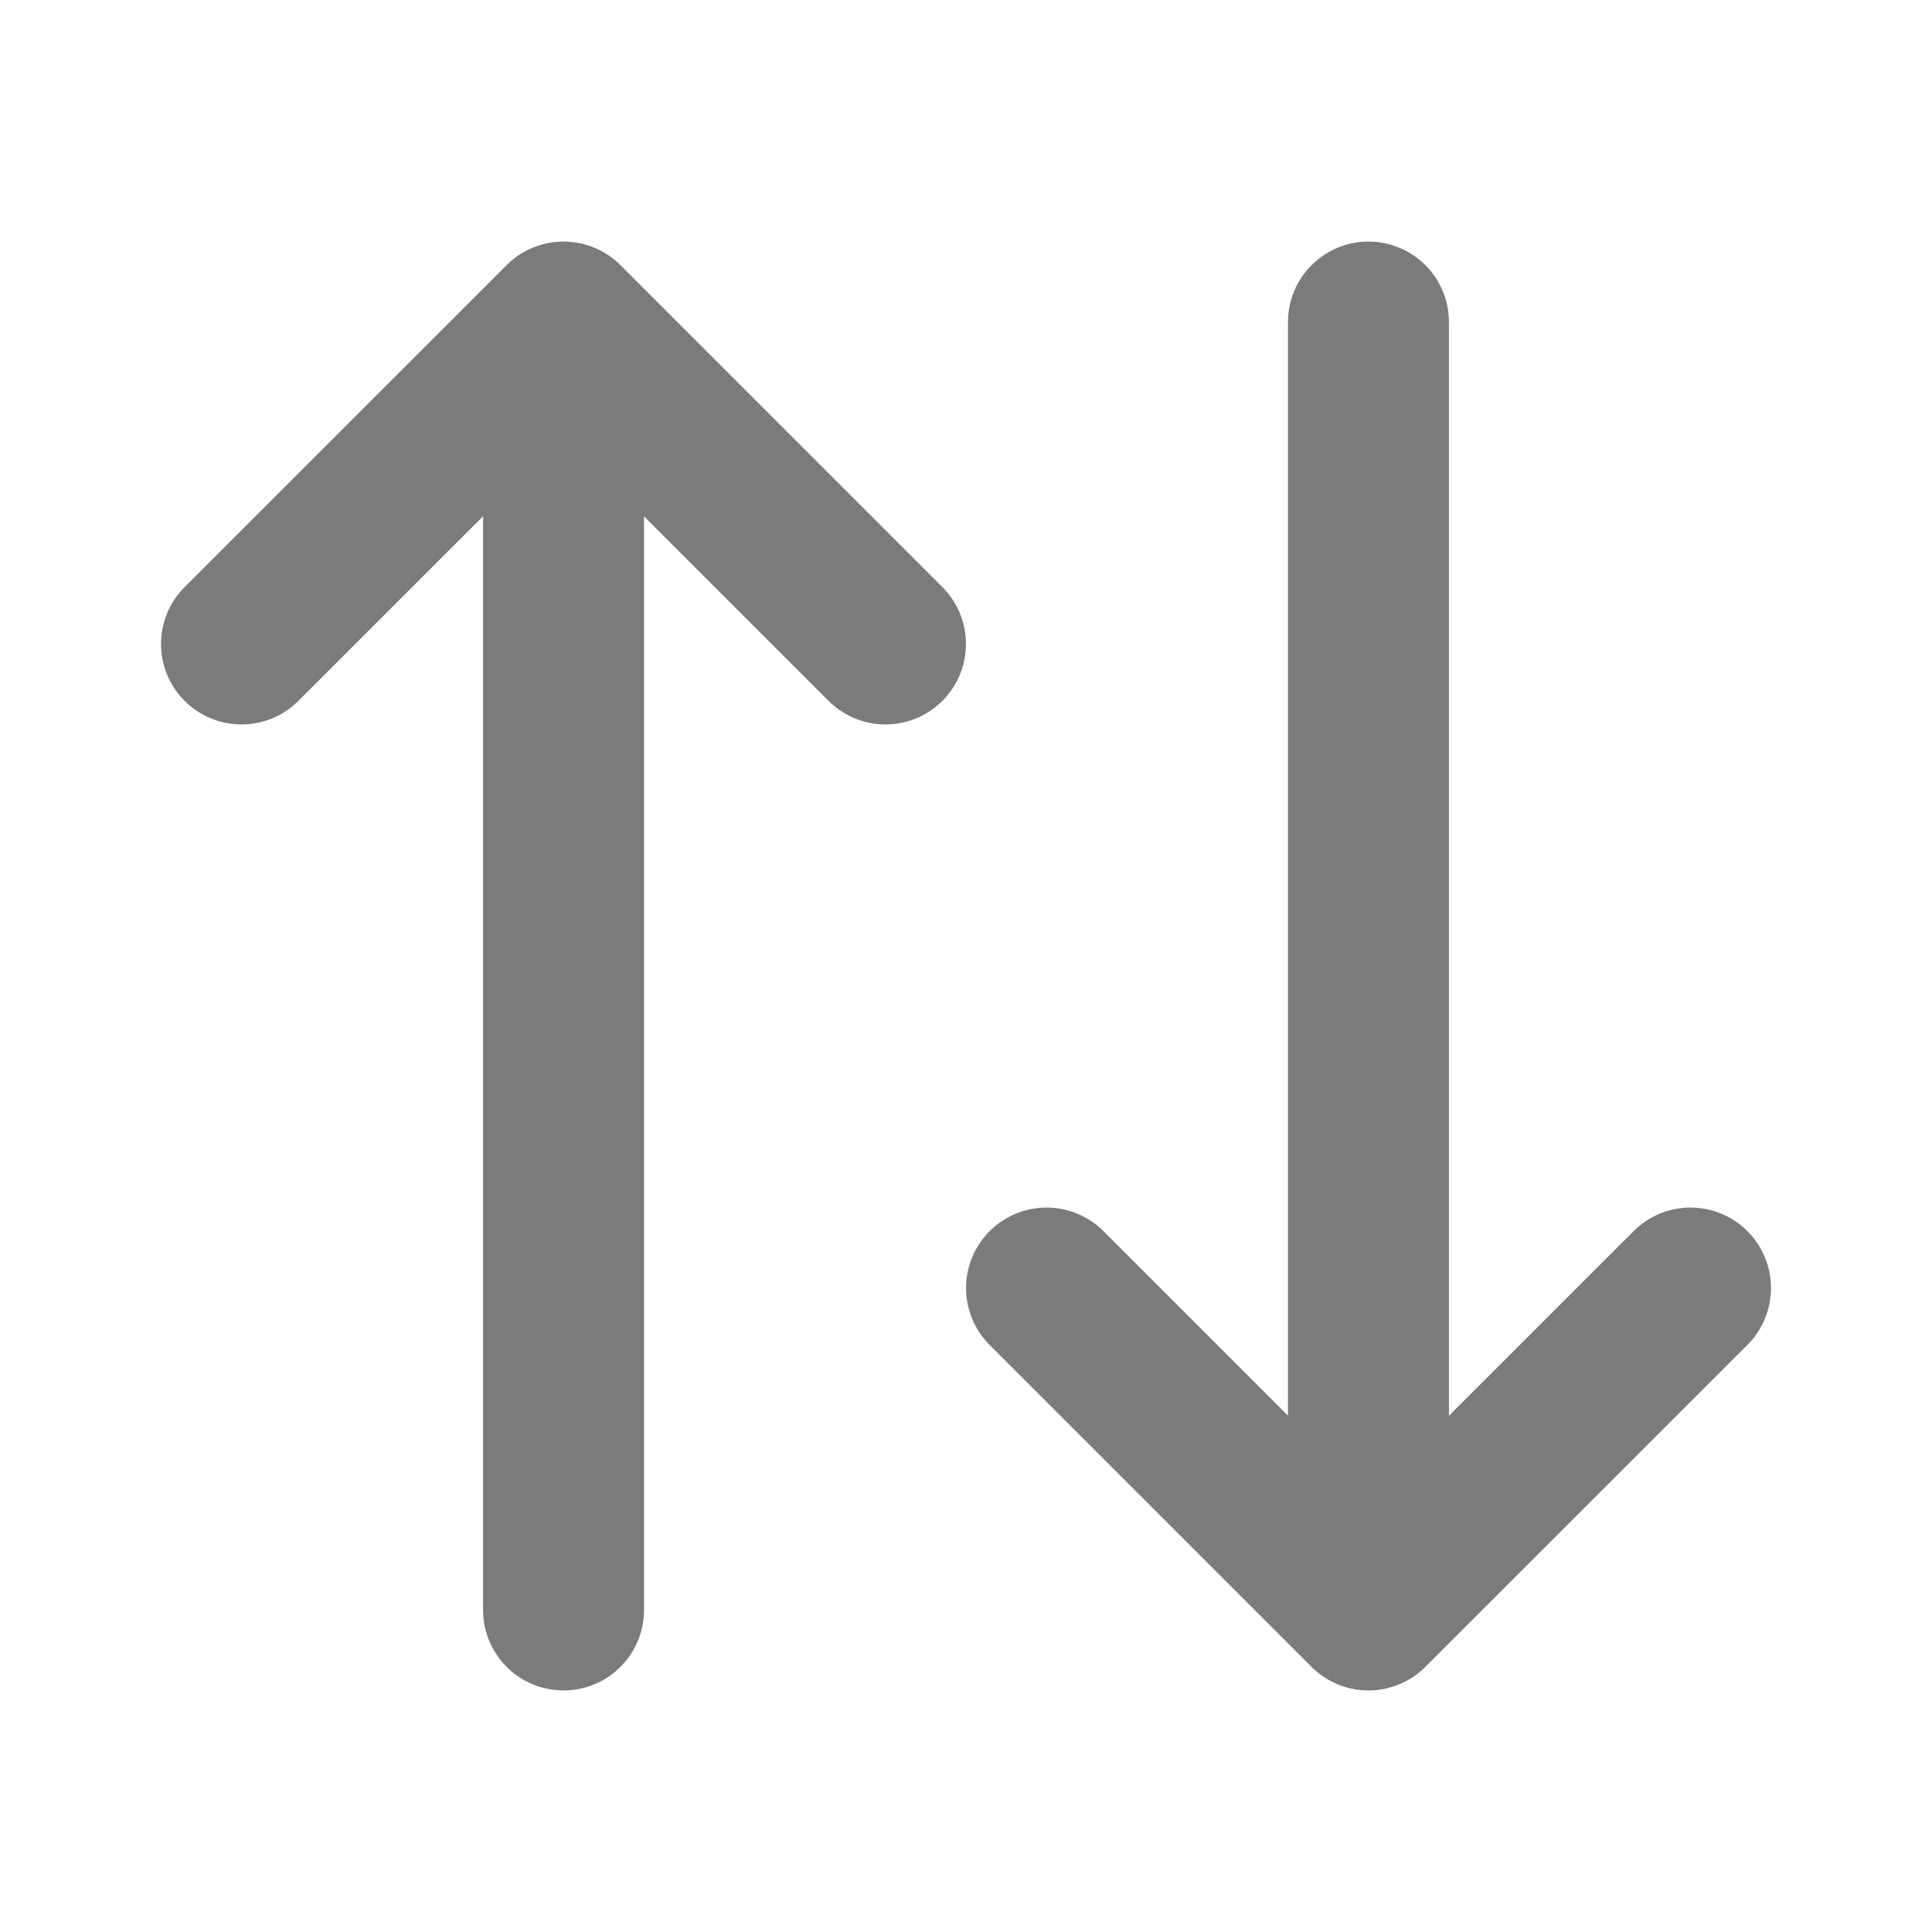 <svg width="16" height="16" viewBox="0 0 16 16" fill="none" xmlns="http://www.w3.org/2000/svg">
<path d="M11.333 2.667V13.333M11.333 13.333L8.667 10.667M11.333 13.333L14 10.667M4.667 13.333V2.667M4.667 2.667L2 5.333M4.667 2.667L7.333 5.333" stroke="#7B7B7B" stroke-width="1.333" stroke-linecap="round" stroke-linejoin="round"/>
</svg>
